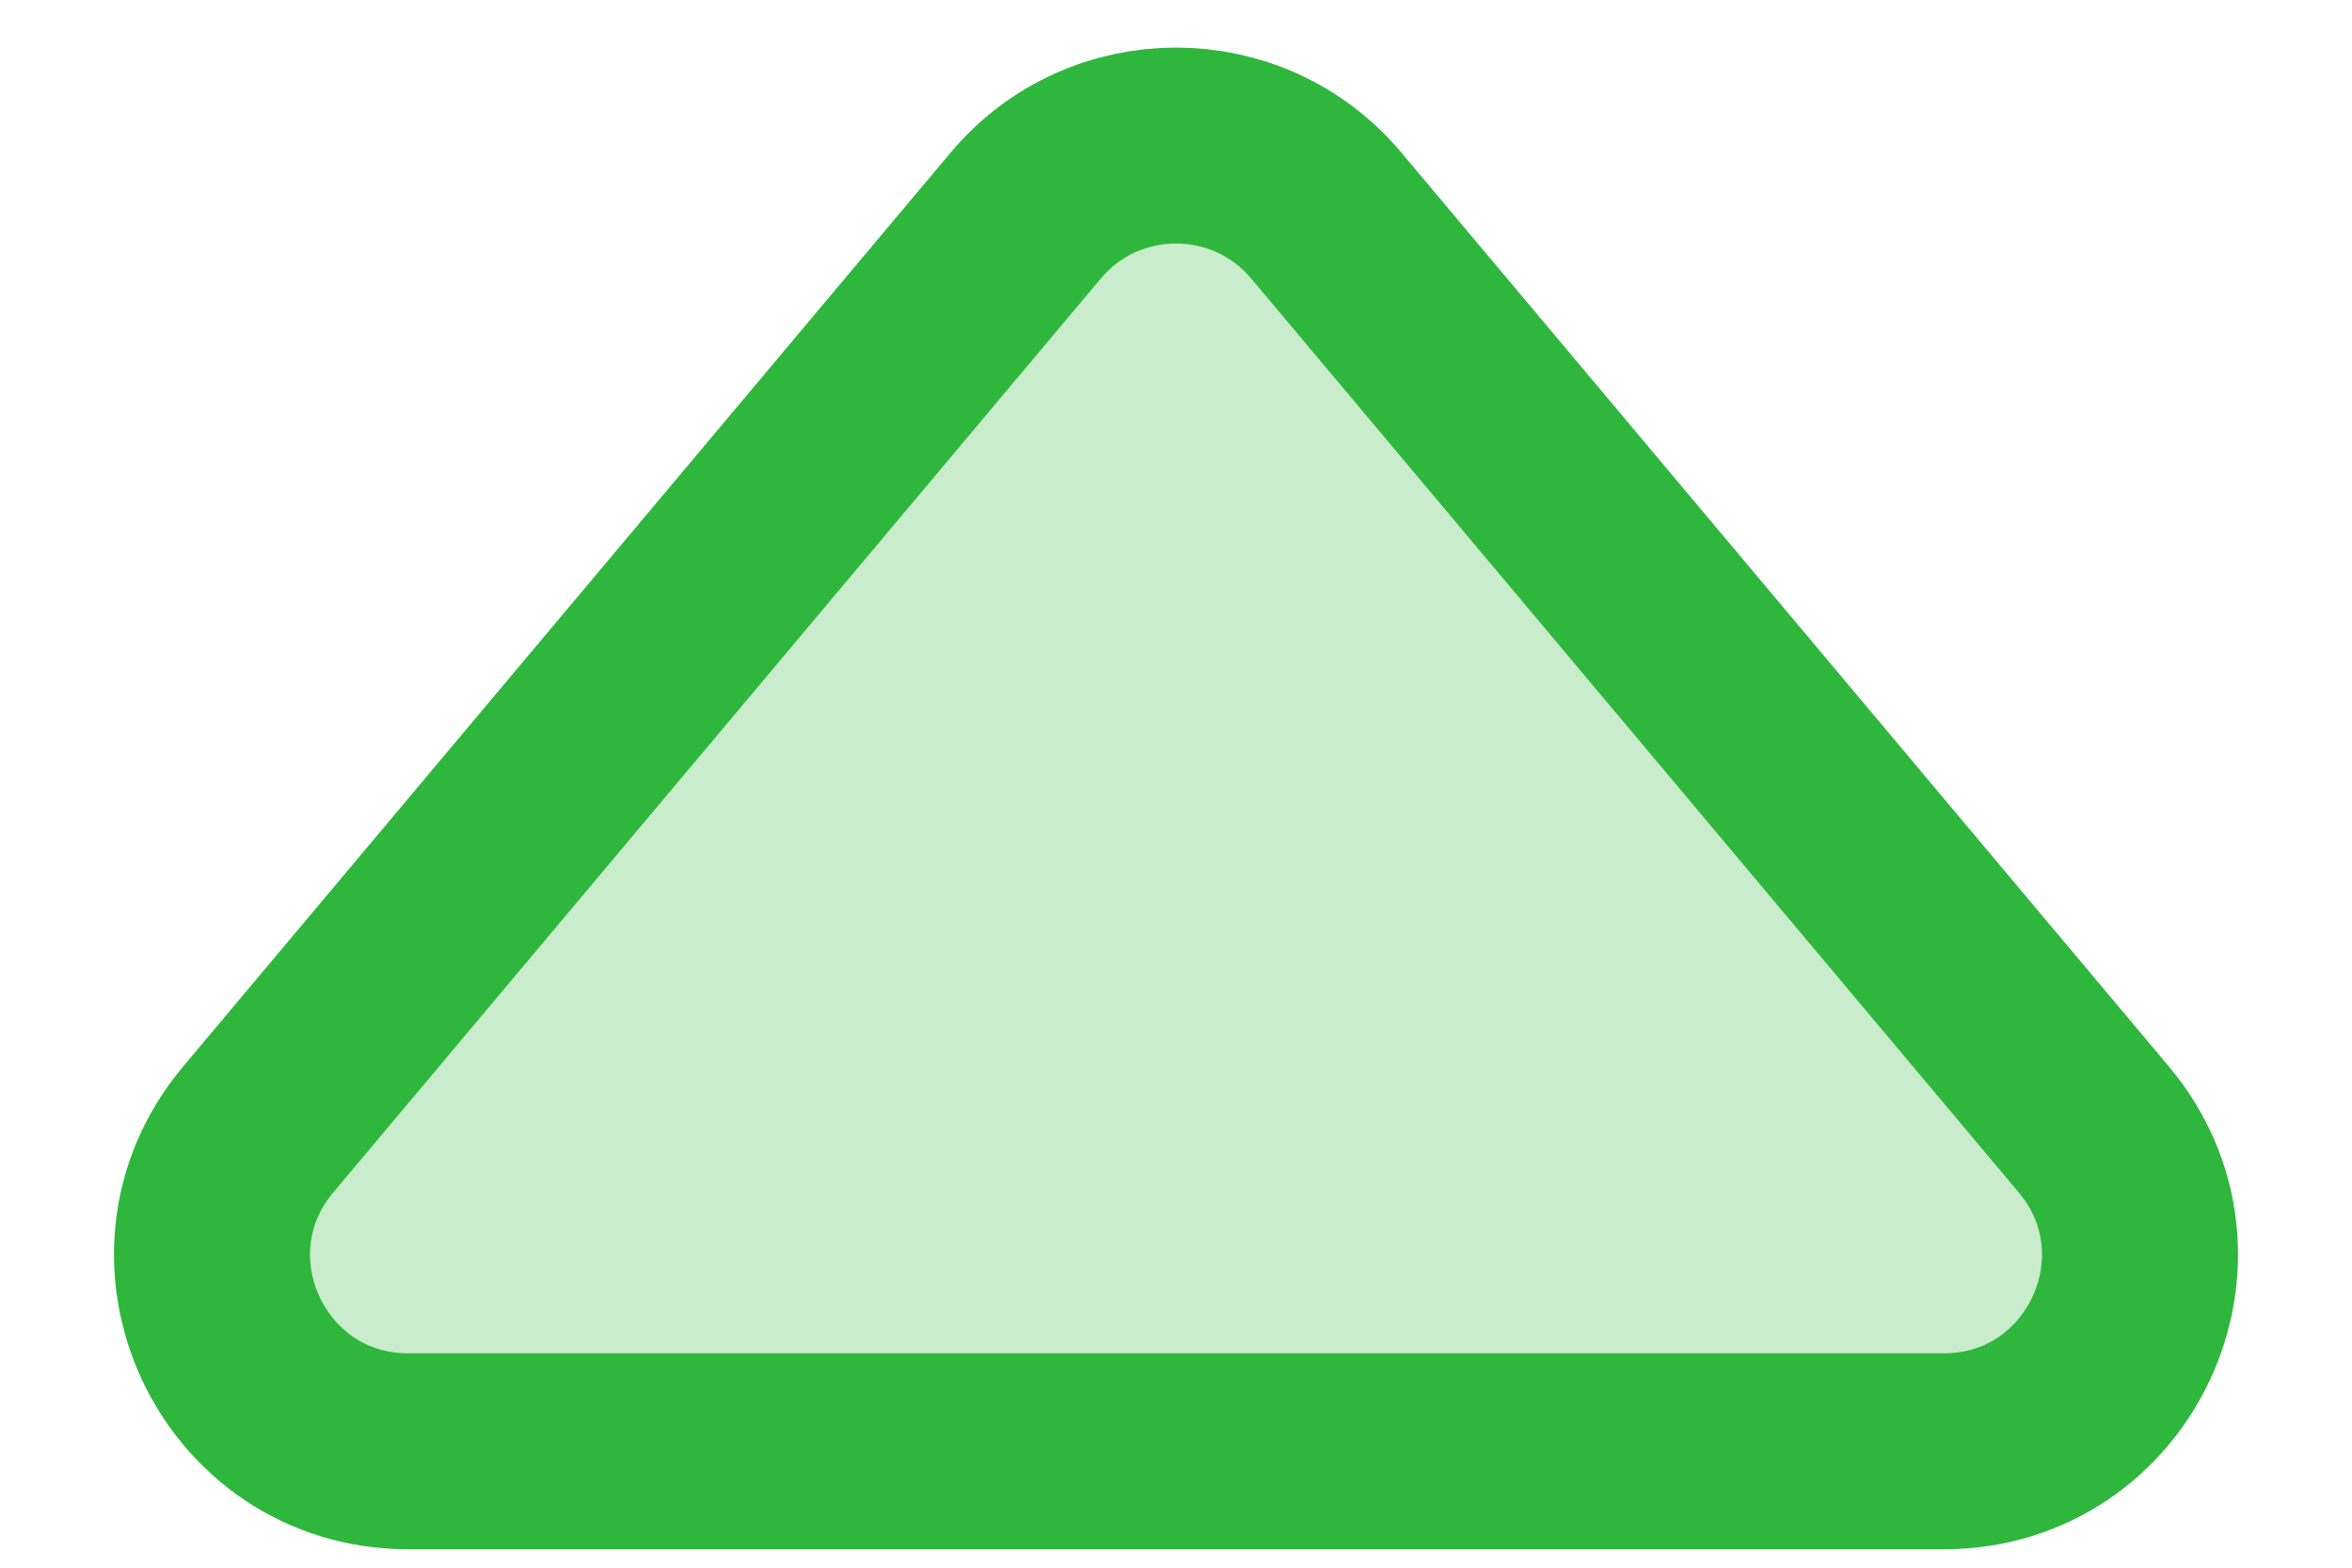 <svg width="12" height="8" viewBox="0 0 12 8" fill="none" xmlns="http://www.w3.org/2000/svg">
<path d="M5.234 1.099C5.634 0.624 6.366 0.624 6.766 1.099L10.682 5.763C11.229 6.414 10.766 7.406 9.917 7.406H2.083C1.234 7.406 0.771 6.414 1.318 5.763L5.234 1.099Z" fill="#2EB73C" fill-opacity="0.26" stroke="#2EB73C"/>
</svg>
